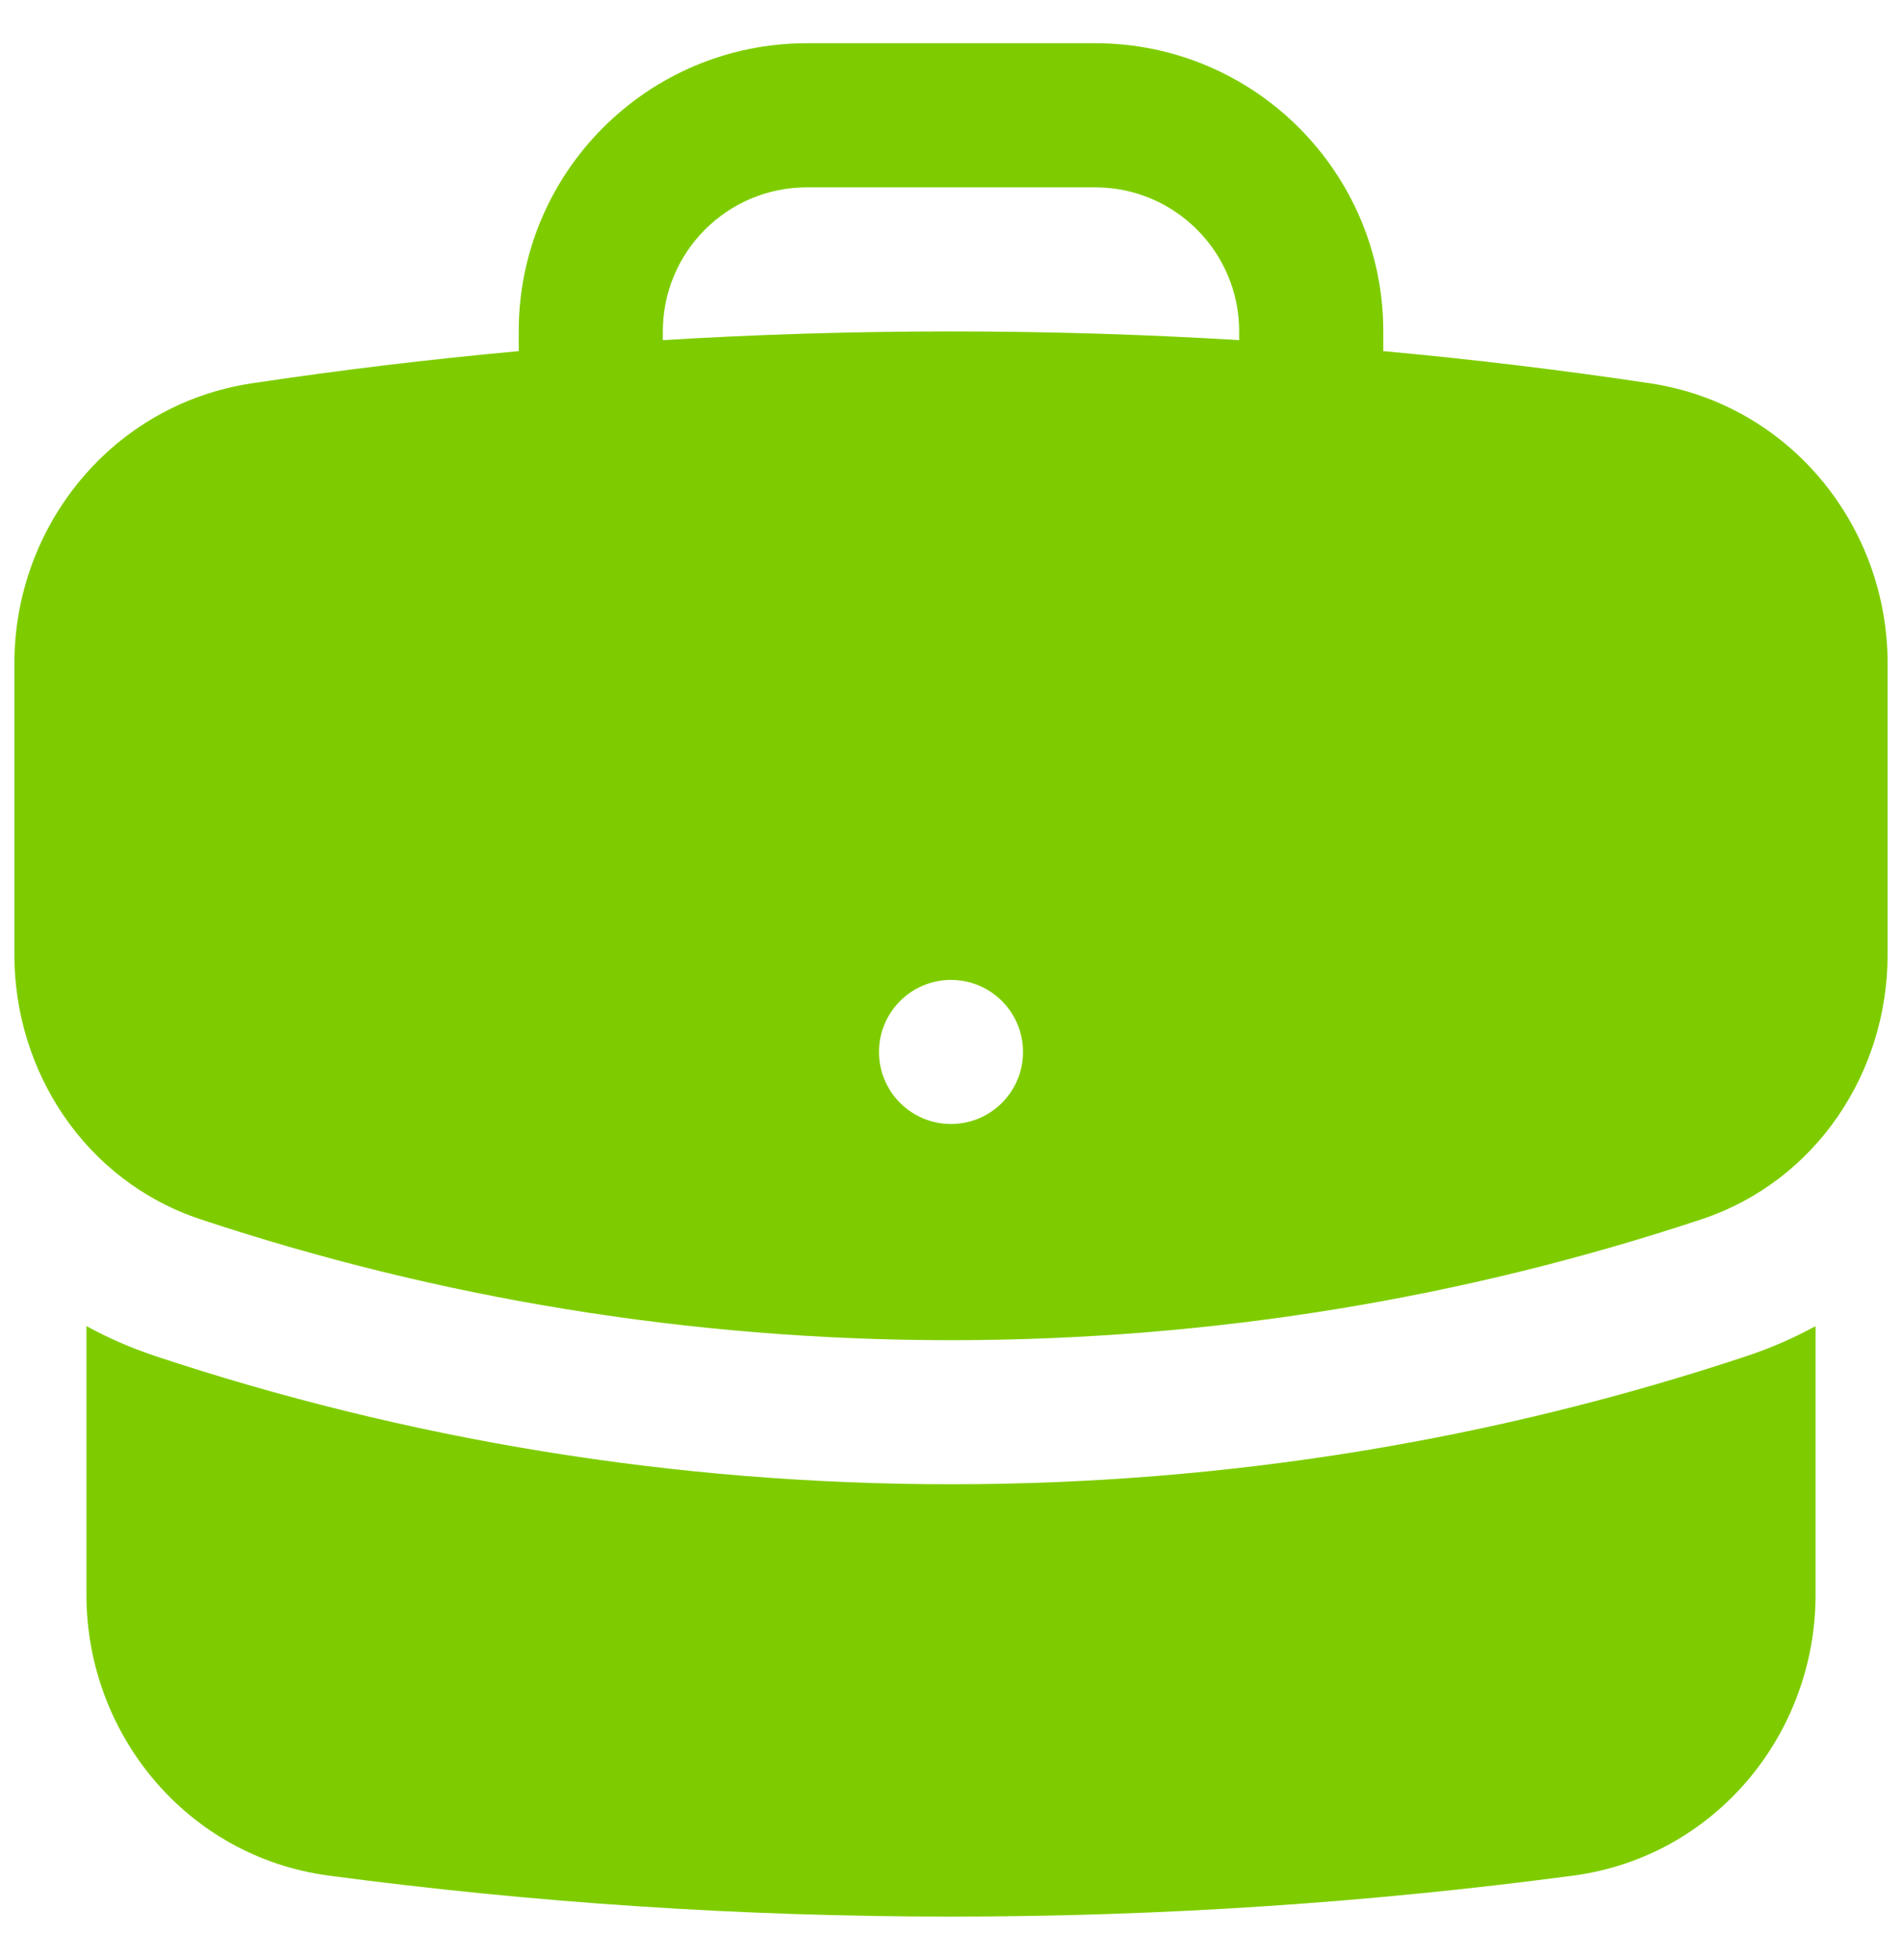 <svg width="33" height="34" viewBox="0 0 33 34" fill="none" xmlns="http://www.w3.org/2000/svg">
<path fill-rule="evenodd" clip-rule="evenodd" d="M9 5.75C9 2.989 11.239 0.75 14 0.75H19C21.761 0.75 24 2.989 24 5.75V6.092C25.554 6.234 27.096 6.42 28.623 6.649C31.047 7.011 32.75 9.119 32.75 11.509V16.565C32.75 18.583 31.527 20.485 29.523 21.152C25.428 22.513 21.049 23.25 16.5 23.25C11.951 23.25 7.572 22.513 3.477 21.152C1.473 20.485 0.25 18.583 0.25 16.565V11.509C0.25 9.119 1.953 7.011 4.377 6.649C5.904 6.42 7.446 6.234 9 6.092V5.75ZM21.5 5.75V5.901C19.846 5.801 18.179 5.75 16.5 5.75C14.821 5.75 13.154 5.801 11.5 5.901V5.75C11.5 4.369 12.619 3.25 14 3.25H19C20.381 3.25 21.5 4.369 21.5 5.75ZM16.5 19.5C17.19 19.5 17.75 18.94 17.75 18.25C17.75 17.56 17.19 17 16.5 17C15.81 17 15.25 17.56 15.25 18.25C15.25 18.94 15.81 19.5 16.5 19.5Z" fill="#9EFF00"/>
<path fill-rule="evenodd" clip-rule="evenodd" d="M9 5.75C9 2.989 11.239 0.75 14 0.75H19C21.761 0.75 24 2.989 24 5.75V6.092C25.554 6.234 27.096 6.42 28.623 6.649C31.047 7.011 32.75 9.119 32.75 11.509V16.565C32.75 18.583 31.527 20.485 29.523 21.152C25.428 22.513 21.049 23.25 16.5 23.25C11.951 23.25 7.572 22.513 3.477 21.152C1.473 20.485 0.25 18.583 0.25 16.565V11.509C0.25 9.119 1.953 7.011 4.377 6.649C5.904 6.42 7.446 6.234 9 6.092V5.75ZM21.5 5.75V5.901C19.846 5.801 18.179 5.75 16.5 5.75C14.821 5.75 13.154 5.801 11.5 5.901V5.75C11.5 4.369 12.619 3.25 14 3.25H19C20.381 3.25 21.5 4.369 21.5 5.75ZM16.5 19.5C17.19 19.5 17.75 18.94 17.75 18.25C17.75 17.56 17.19 17 16.5 17C15.81 17 15.25 17.56 15.25 18.25C15.25 18.94 15.81 19.5 16.5 19.5Z" fill="black" fill-opacity="0.2"/>
<path d="M1.5 27.667V23.006C1.872 23.21 2.268 23.384 2.688 23.524C7.035 24.969 11.68 25.75 16.5 25.75C21.32 25.75 25.965 24.969 30.312 23.524C30.732 23.384 31.128 23.21 31.5 23.007V27.667C31.5 30.087 29.755 32.212 27.295 32.539C23.763 33.008 20.159 33.25 16.5 33.25C12.841 33.25 9.237 33.008 5.705 32.539C3.245 32.212 1.5 30.087 1.5 27.667Z" fill="#9EFF00"/>
<path d="M1.5 27.667V23.006C1.872 23.21 2.268 23.384 2.688 23.524C7.035 24.969 11.68 25.75 16.5 25.75C21.32 25.75 25.965 24.969 30.312 23.524C30.732 23.384 31.128 23.21 31.5 23.007V27.667C31.5 30.087 29.755 32.212 27.295 32.539C23.763 33.008 20.159 33.25 16.5 33.25C12.841 33.25 9.237 33.008 5.705 32.539C3.245 32.212 1.5 30.087 1.5 27.667Z" fill="black" fill-opacity="0.2"/>
</svg>
